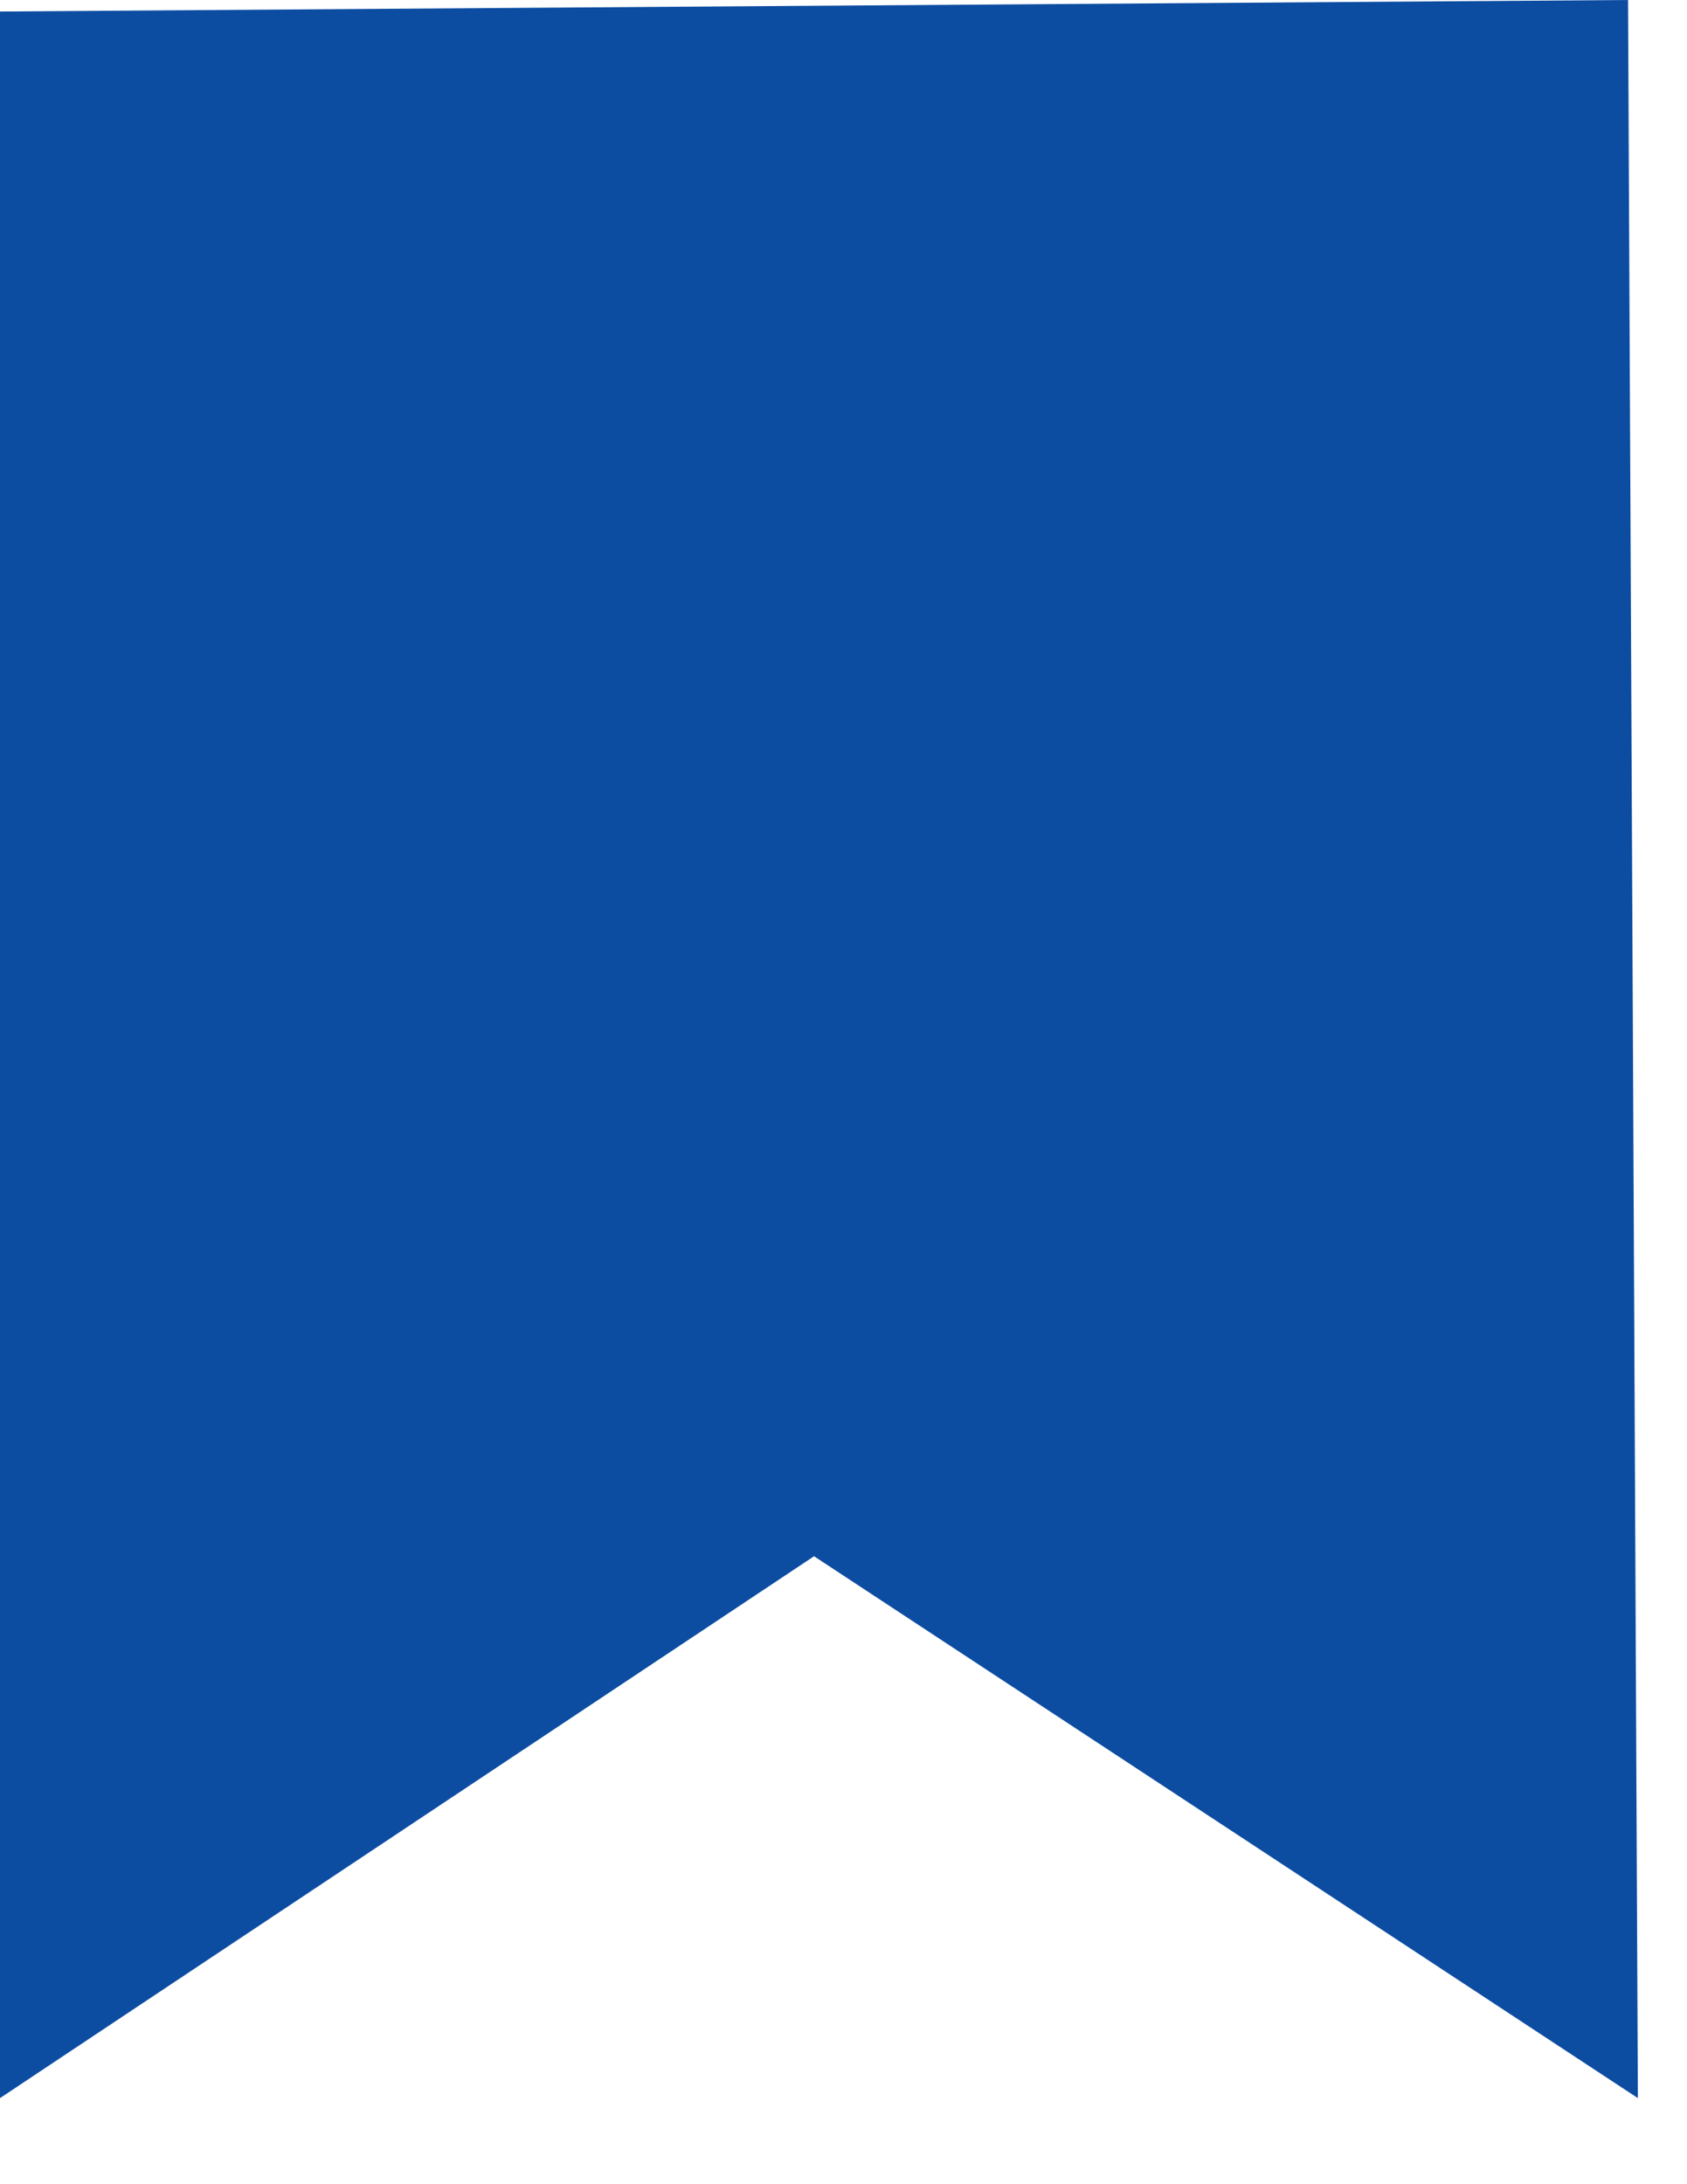 <svg width="17" height="22" viewBox="0 0 17 22" fill="none" xmlns="http://www.w3.org/2000/svg">
<path d="M-6.01111e-05 21.133L-5.91332e-05 0.116L16.406 -4.05828e-09L16.505 21.133L8.203 15.675L-6.01111e-05 21.133Z" fill="#0C4DA2"/>
</svg>
